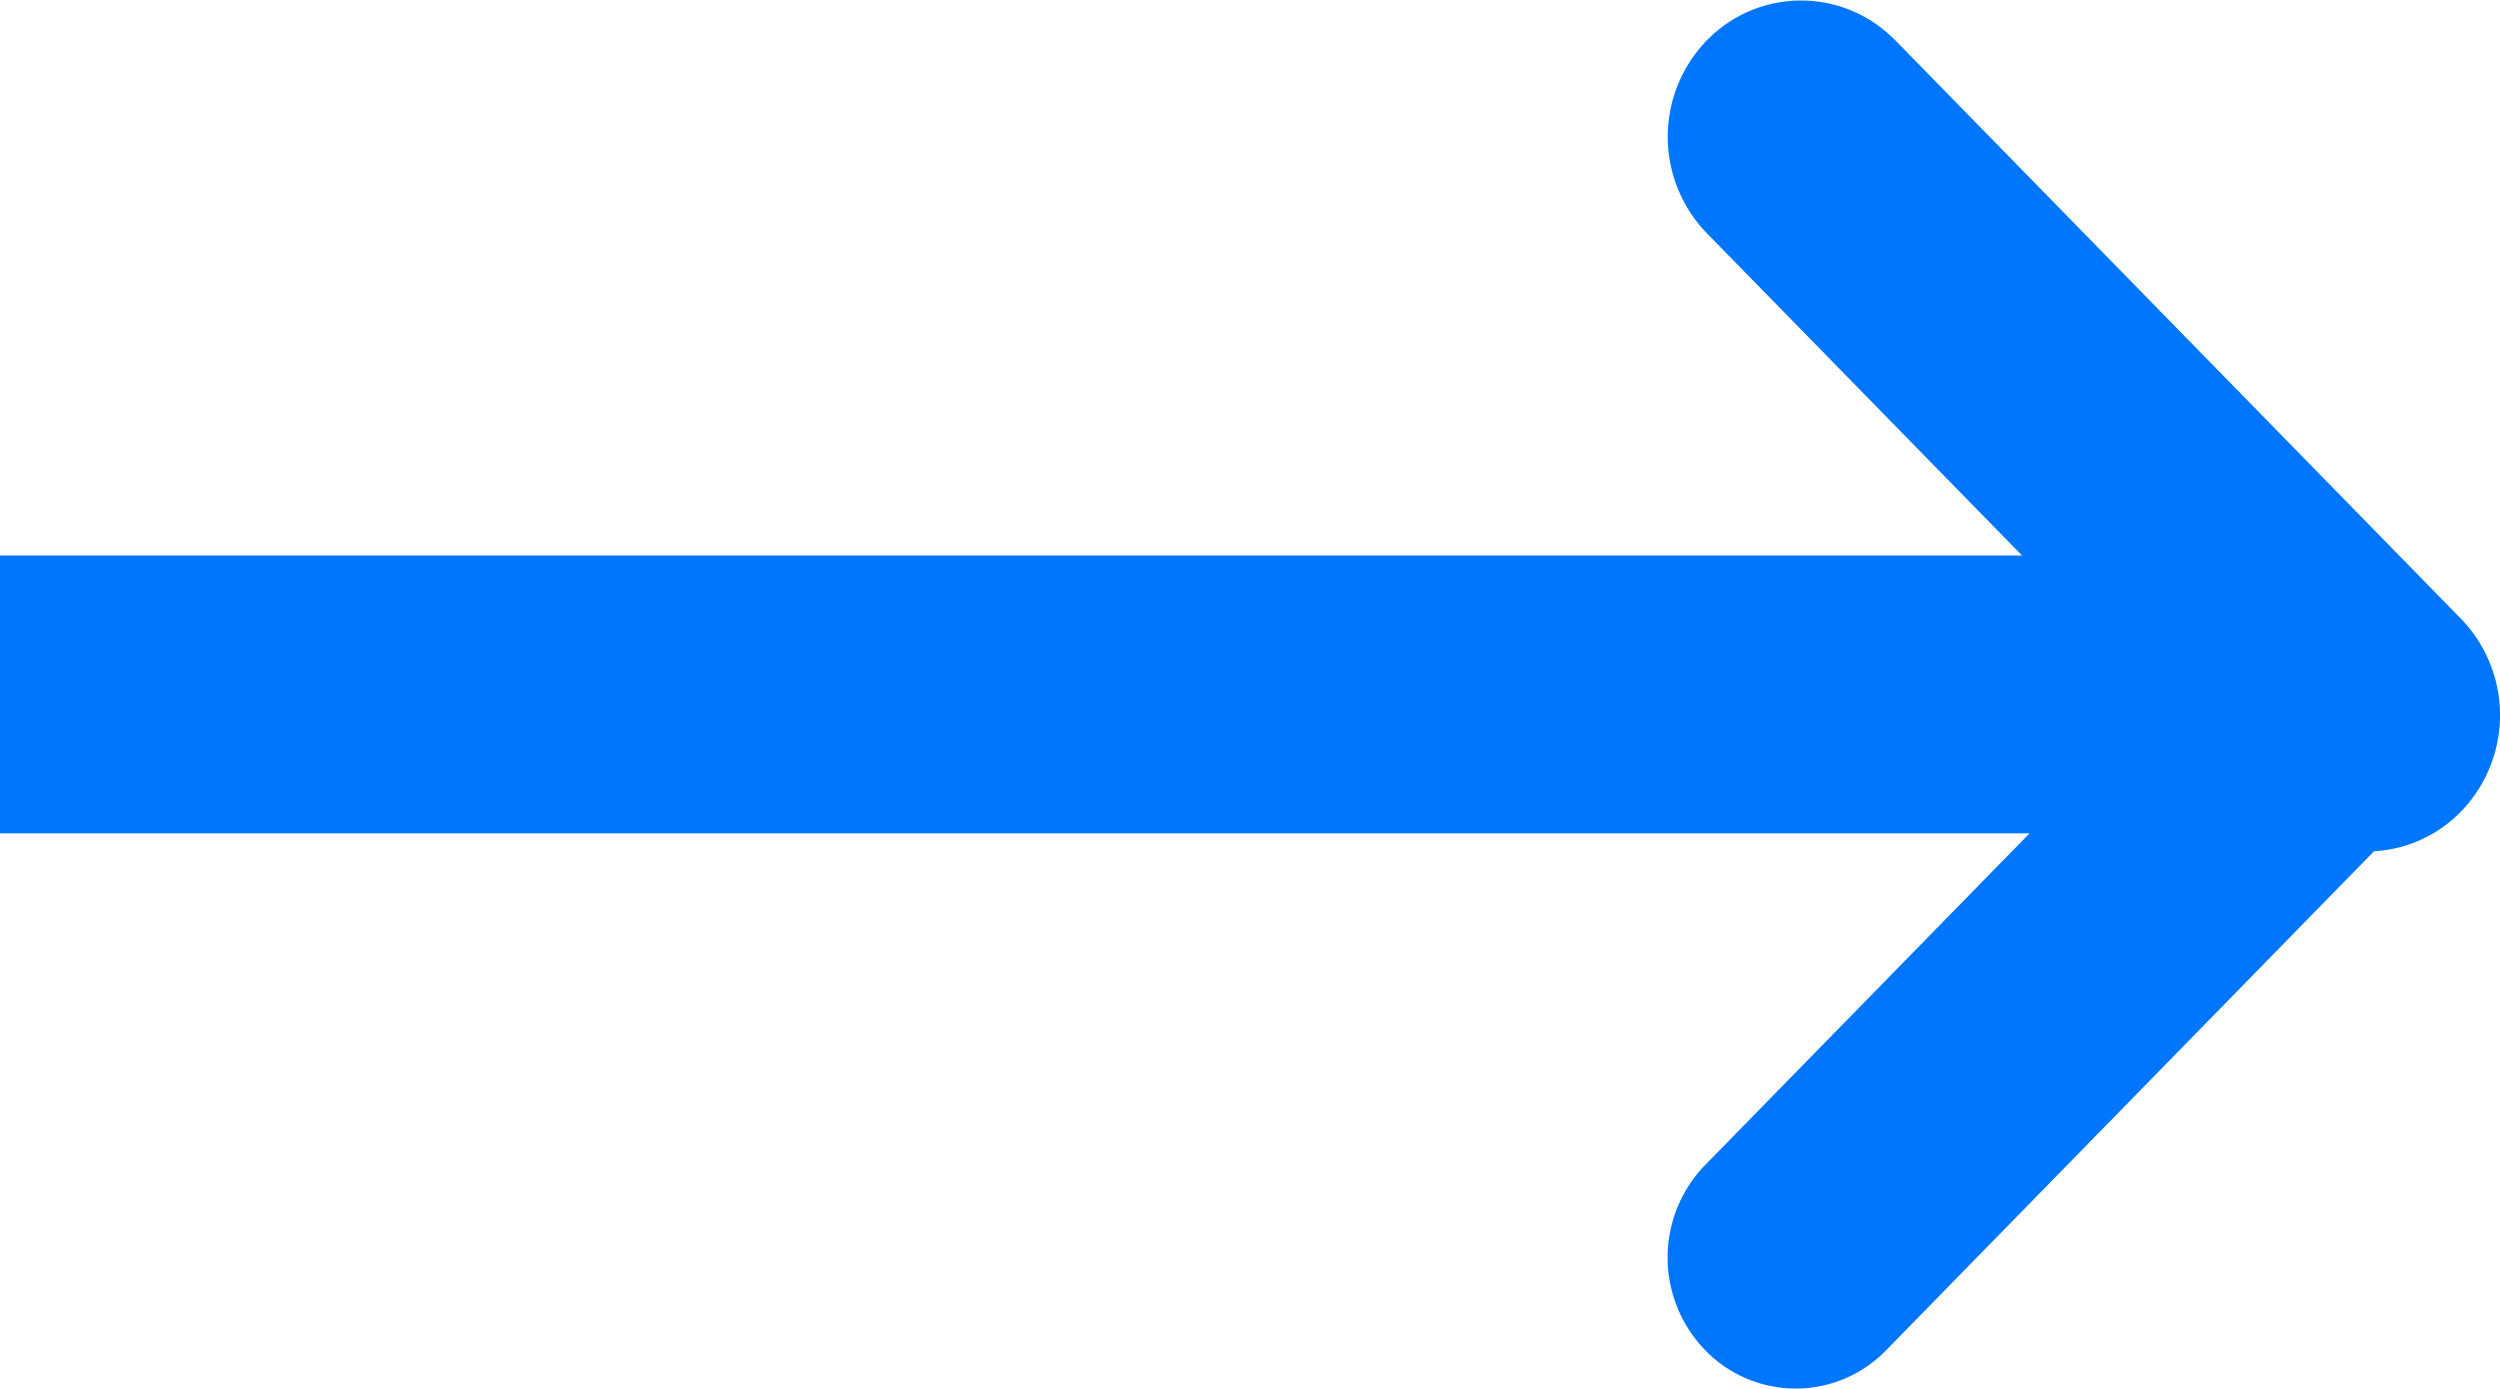 <svg xmlns="http://www.w3.org/2000/svg" xmlns:xlink="http://www.w3.org/1999/xlink" width="18" height="10" viewBox="0 0 18 10"><defs><path id="z46ea" d="M534.646 1910.29l4.073 4.165a.997.997 0 0 1 0 1.388.947.947 0 0 1-.626.286l-3.512 3.592a.907.907 0 0 1-1.304 0 .957.957 0 0 1 0-1.333l2.336-2.388H521v-2h14.559l-2.27-2.321a.997.997 0 0 1 0-1.388.945.945 0 0 1 1.357 0z"/></defs><g><g transform="translate(-521 -1910)"><use fill="#0076ff" xlink:href="#z46ea"/></g></g></svg>